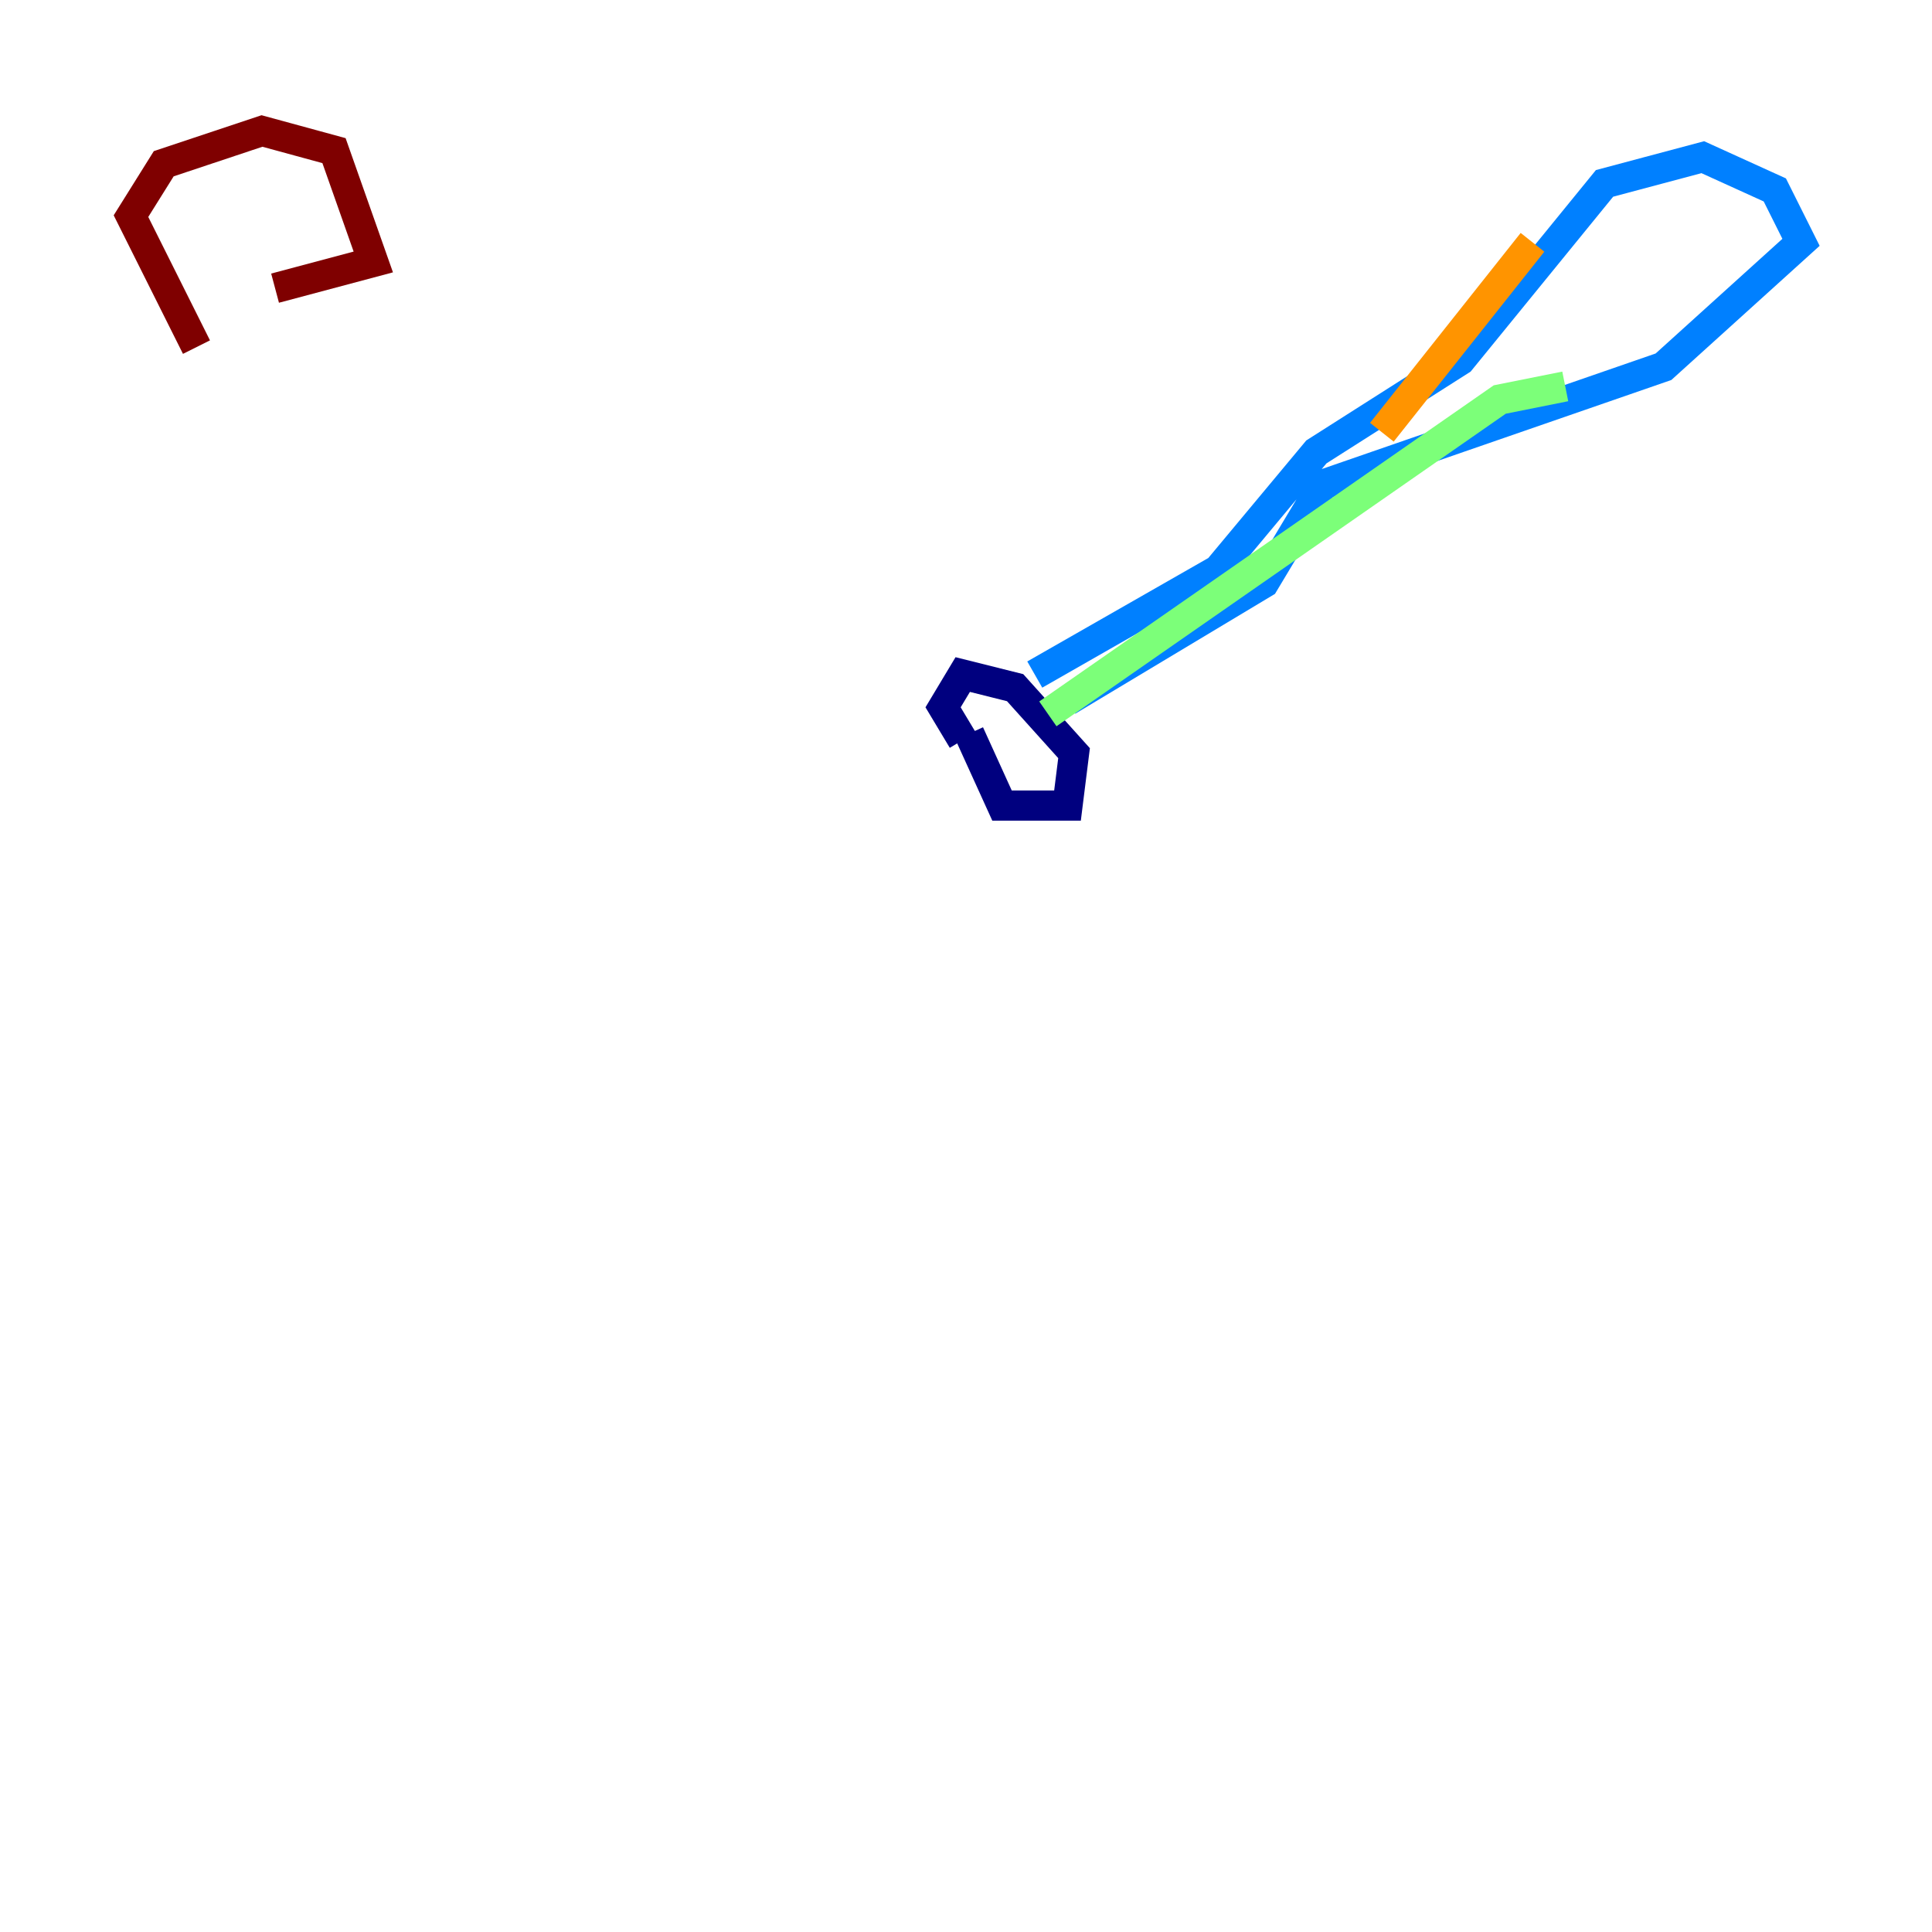 <?xml version="1.0" encoding="utf-8" ?>
<svg baseProfile="tiny" height="128" version="1.2" viewBox="0,0,128,128" width="128" xmlns="http://www.w3.org/2000/svg" xmlns:ev="http://www.w3.org/2001/xml-events" xmlns:xlink="http://www.w3.org/1999/xlink"><defs /><polyline fill="none" points="64.217,48.597 66.386,53.37 70.725,53.37 71.159,49.898 67.254,45.559 63.783,44.691 62.481,46.861 63.783,49.031" stroke="#00007f" stroke-width="2" /><polyline fill="none" points="68.556,44.691 80.705,37.749 87.214,29.939 96.759,23.864 106.305,12.149 112.814,10.414 117.586,12.583 119.322,16.054 110.21,24.298 87.647,32.108 83.742,38.617 70.725,46.427" stroke="#0080ff" stroke-width="2" /><polyline fill="none" points="69.424,47.295 99.363,26.468 103.702,25.6" stroke="#7cff79" stroke-width="2" /><polyline fill="none" points="101.532,16.054 91.552,28.637" stroke="#ff9400" stroke-width="2" /><polyline fill="none" points="13.017,22.997 8.678,14.319 10.848,10.848 17.356,8.678 22.129,9.98 24.732,17.356 18.224,19.091" stroke="#7f0000" stroke-width="2" /></svg>